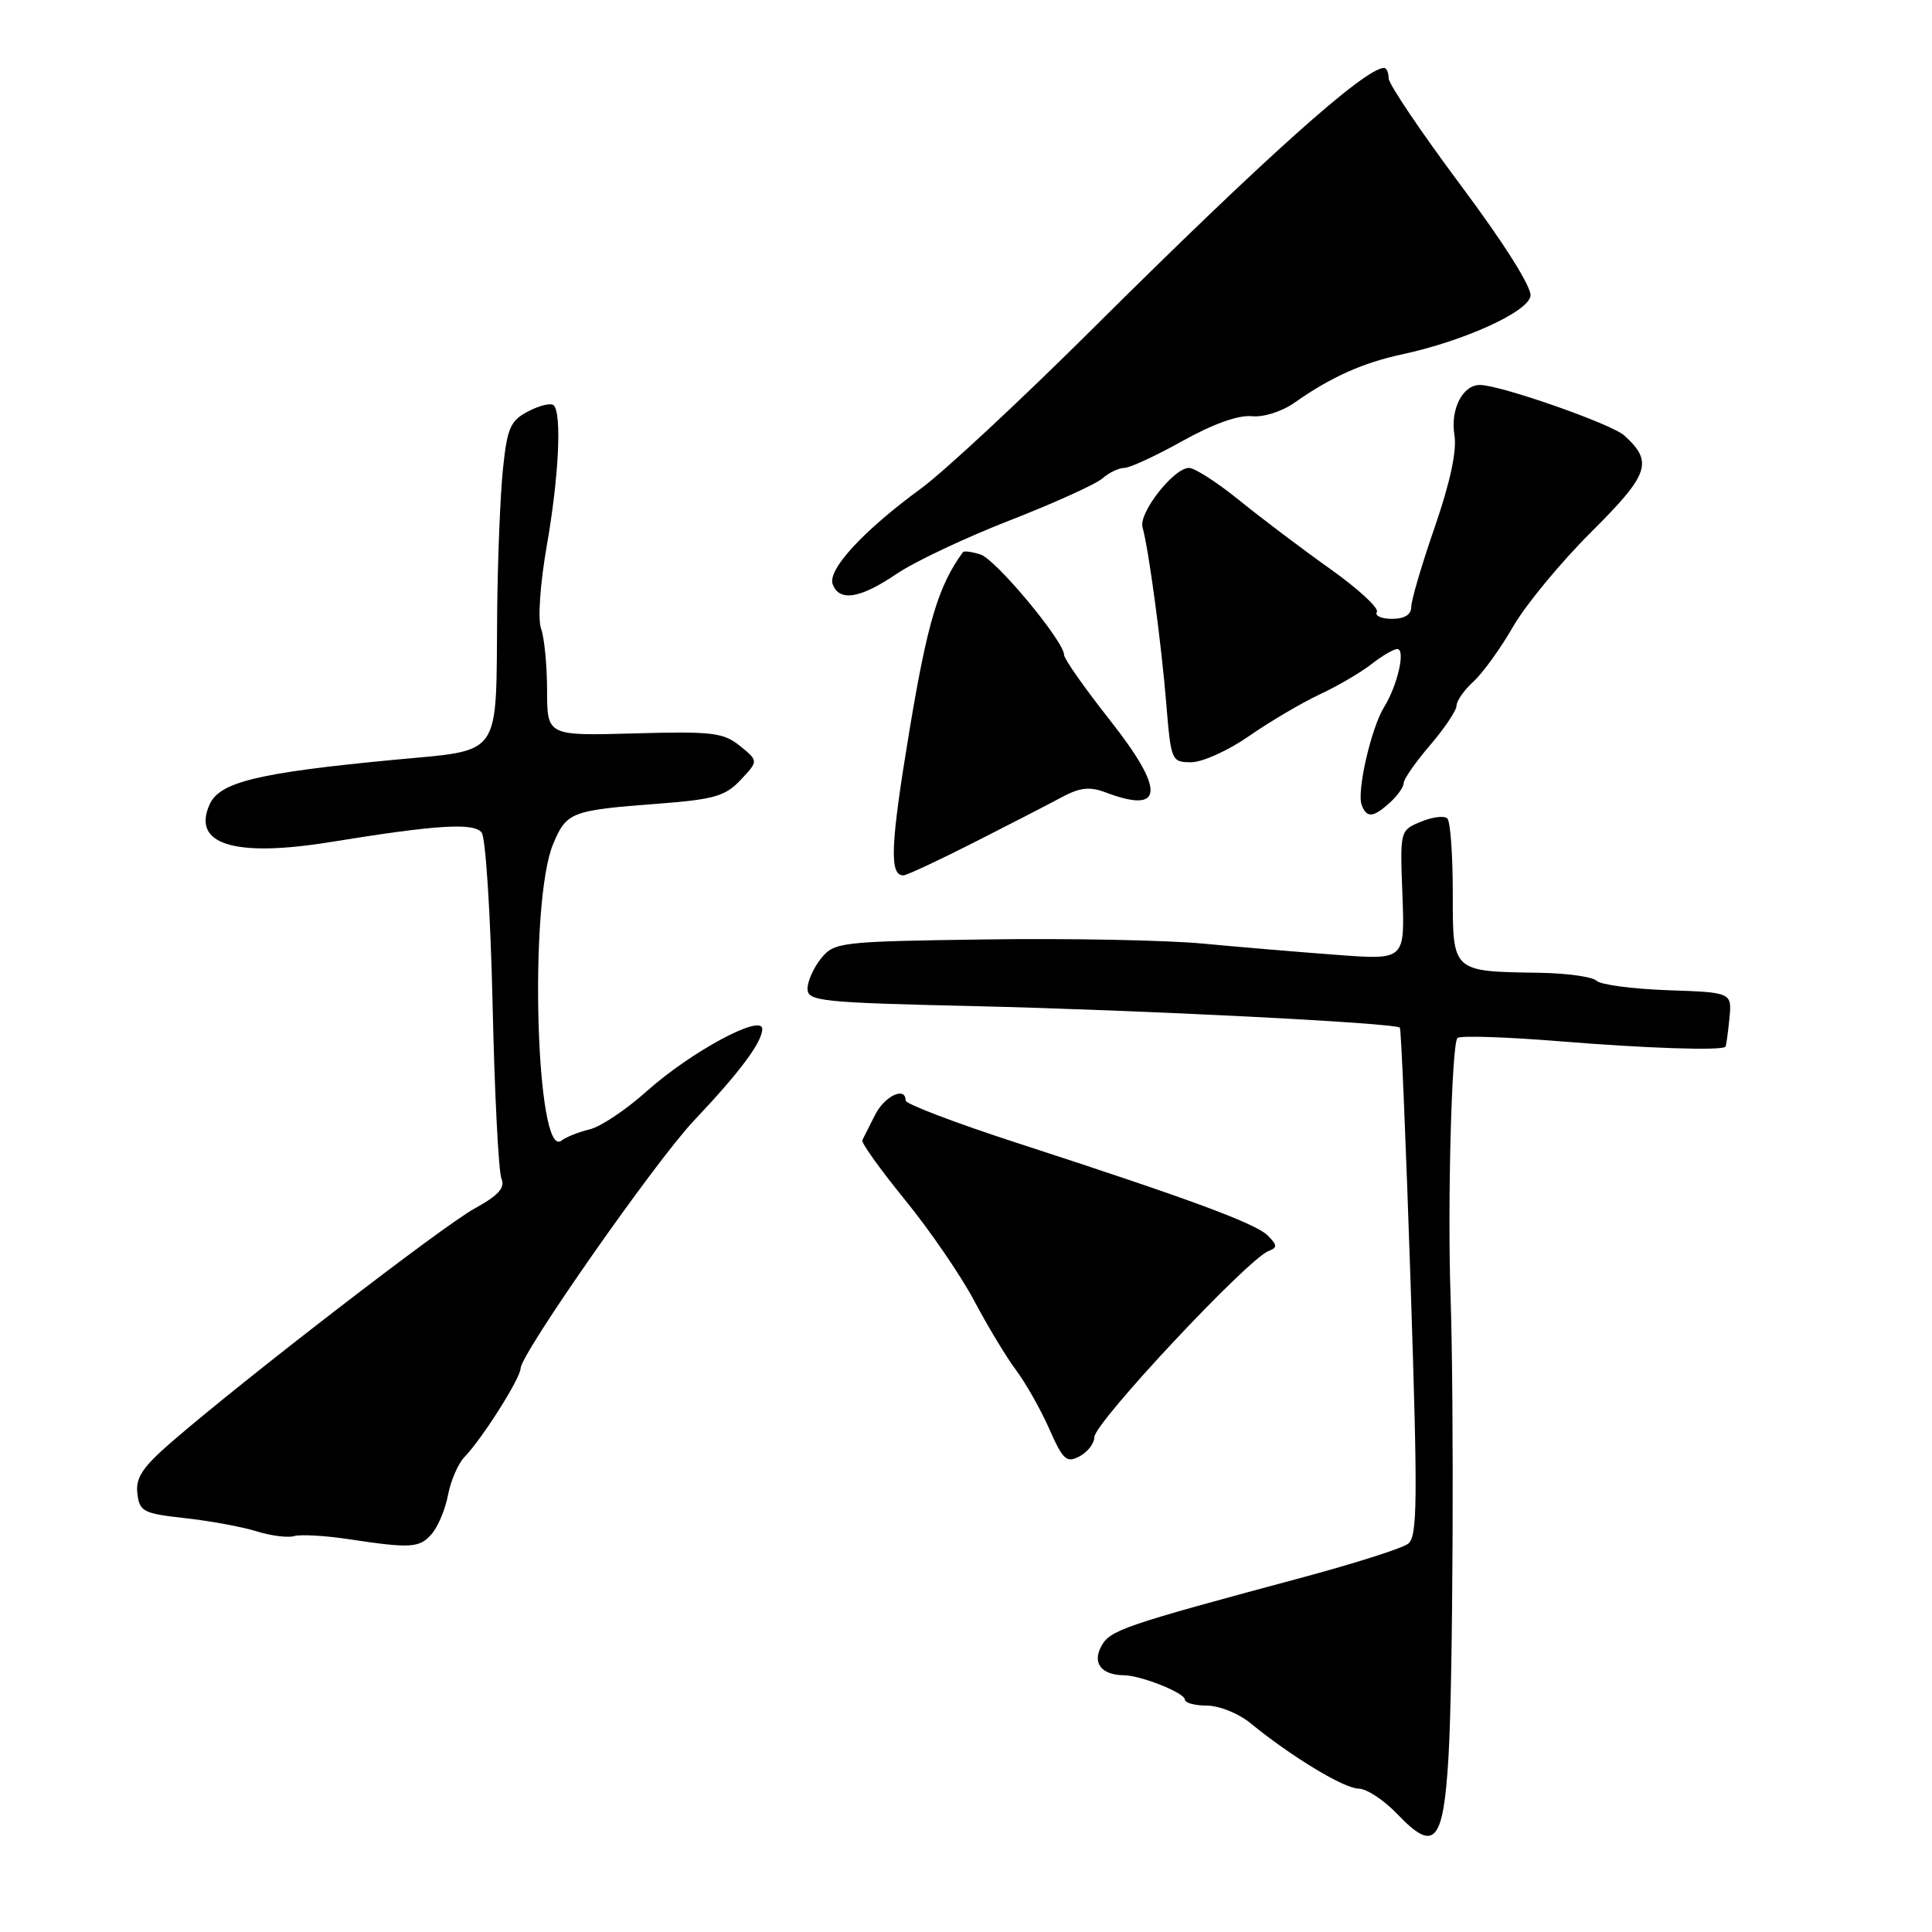 <?xml version="1.0" encoding="UTF-8" standalone="no"?>
<!DOCTYPE svg PUBLIC "-//W3C//DTD SVG 1.1//EN" "http://www.w3.org/Graphics/SVG/1.1/DTD/svg11.dtd" >
<svg xmlns="http://www.w3.org/2000/svg" xmlns:xlink="http://www.w3.org/1999/xlink" version="1.1" viewBox="0 0 256 256">
 <g >
 <path fill="currentColor"
d=" M 191.93 232.86 C 192.53 222.80 192.69 186.22 192.20 171.50 C 191.79 159.30 192.36 138.30 193.12 137.54 C 193.46 137.20 199.54 137.40 206.62 137.97 C 218.11 138.91 228.12 139.24 228.63 138.70 C 228.73 138.59 228.96 136.93 229.15 135.00 C 229.50 131.50 229.50 131.50 221.01 131.21 C 216.33 131.04 212.08 130.48 211.56 129.96 C 211.03 129.43 207.65 128.96 204.05 128.90 C 192.34 128.72 192.50 128.87 192.50 118.29 C 192.50 113.27 192.18 108.84 191.78 108.45 C 191.39 108.05 189.81 108.25 188.28 108.88 C 185.50 110.03 185.50 110.04 185.83 118.61 C 186.15 127.19 186.15 127.19 177.33 126.54 C 172.47 126.18 164.45 125.51 159.50 125.04 C 154.55 124.57 141.52 124.32 130.55 124.48 C 111.30 124.75 110.55 124.84 108.80 126.99 C 107.81 128.22 107.00 130.03 107.00 131.01 C 107.00 132.67 108.72 132.85 129.25 133.32 C 151.24 133.84 184.89 135.54 185.49 136.17 C 185.66 136.35 186.30 151.57 186.91 170.00 C 187.87 199.11 187.83 203.64 186.56 204.57 C 185.75 205.17 179.56 207.14 172.80 208.96 C 148.69 215.44 147.07 215.99 145.91 218.17 C 144.72 220.39 145.96 221.95 148.93 221.98 C 151.20 222.01 157.00 224.32 157.00 225.20 C 157.00 225.64 158.32 226.00 159.92 226.00 C 161.53 226.00 164.12 227.04 165.67 228.31 C 171.09 232.75 178.11 237.00 180.02 237.00 C 181.08 237.00 183.41 238.54 185.20 240.42 C 190.06 245.52 191.25 244.18 191.93 232.86 Z  M 57.21 203.25 C 58.04 202.29 59.02 199.96 59.37 198.07 C 59.73 196.19 60.70 193.94 61.54 193.07 C 63.90 190.63 68.96 182.63 68.98 181.32 C 69.01 179.38 86.85 153.88 91.94 148.50 C 98.03 142.07 101.00 138.08 101.00 136.35 C 101.00 134.26 91.48 139.40 85.63 144.65 C 82.95 147.05 79.58 149.30 78.13 149.65 C 76.68 149.99 75.00 150.67 74.39 151.14 C 71.01 153.79 70.05 119.59 73.29 111.85 C 75.07 107.60 75.65 107.37 87.15 106.50 C 94.63 105.93 96.12 105.50 98.15 103.33 C 100.50 100.83 100.50 100.83 98.05 98.84 C 95.86 97.07 94.37 96.89 84.05 97.18 C 72.50 97.50 72.50 97.50 72.49 91.50 C 72.49 88.20 72.13 84.52 71.70 83.32 C 71.24 82.07 71.57 77.37 72.45 72.32 C 74.05 63.19 74.46 54.80 73.37 53.71 C 73.03 53.36 71.52 53.71 70.02 54.49 C 67.64 55.72 67.21 56.67 66.65 62.10 C 66.29 65.50 65.95 73.96 65.88 80.90 C 65.69 100.79 66.76 99.28 51.99 100.70 C 34.19 102.40 29.13 103.63 27.79 106.56 C 25.37 111.88 31.01 113.65 43.82 111.57 C 57.87 109.29 62.74 108.98 63.82 110.31 C 64.35 110.96 65.00 121.17 65.27 133.00 C 65.53 144.82 66.06 155.24 66.44 156.15 C 66.96 157.39 66.07 158.38 62.86 160.15 C 58.69 162.44 32.30 182.78 22.70 191.10 C 18.90 194.39 17.96 195.81 18.20 197.88 C 18.48 200.29 18.97 200.55 24.50 201.16 C 27.80 201.52 32.06 202.31 33.98 202.90 C 35.89 203.50 38.14 203.79 38.98 203.54 C 39.81 203.30 42.98 203.47 46.00 203.92 C 54.47 205.20 55.58 205.13 57.21 203.25 Z  M 145.00 190.44 C 145.00 188.53 165.39 166.75 168.12 165.75 C 169.27 165.32 169.25 164.99 168.00 163.73 C 166.37 162.10 157.71 158.90 134.75 151.44 C 126.64 148.81 120.00 146.28 120.00 145.83 C 120.00 143.90 117.21 145.22 115.94 147.75 C 115.18 149.26 114.43 150.76 114.26 151.08 C 114.09 151.40 116.63 154.95 119.91 158.98 C 123.19 163.00 127.33 169.04 129.11 172.40 C 130.88 175.75 133.37 179.87 134.64 181.56 C 135.90 183.24 137.88 186.73 139.02 189.31 C 140.85 193.46 141.33 193.89 143.05 192.97 C 144.12 192.40 145.00 191.26 145.00 190.44 Z  M 129.00 111.66 C 133.68 109.29 138.91 106.59 140.64 105.66 C 143.07 104.35 144.38 104.20 146.45 104.98 C 154.24 107.94 154.45 104.78 147.08 95.44 C 143.74 91.20 141.00 87.31 141.00 86.79 C 141.00 84.98 131.96 74.12 129.92 73.47 C 128.78 73.11 127.74 72.97 127.60 73.16 C 124.36 77.57 122.88 82.48 120.51 96.78 C 117.98 112.04 117.82 116.02 119.72 115.99 C 120.15 115.98 124.33 114.03 129.00 111.66 Z  M 184.17 106.35 C 185.18 105.43 186.00 104.27 186.00 103.75 C 186.00 103.24 187.57 100.98 189.50 98.73 C 191.43 96.48 193.00 94.13 193.00 93.50 C 193.00 92.87 194.01 91.43 195.25 90.30 C 196.49 89.17 198.85 85.89 200.50 83.02 C 202.15 80.15 206.81 74.51 210.85 70.49 C 218.55 62.82 219.10 61.21 215.22 57.70 C 213.53 56.17 198.87 51.04 196.11 51.01 C 193.82 50.99 192.16 54.22 192.72 57.63 C 193.06 59.73 192.16 63.90 190.12 69.82 C 188.40 74.77 187.00 79.54 187.00 80.41 C 187.00 81.45 186.11 82.00 184.44 82.00 C 183.03 82.00 182.14 81.59 182.44 81.09 C 182.75 80.59 179.97 78.02 176.25 75.38 C 172.54 72.74 167.12 68.65 164.21 66.29 C 161.30 63.93 158.30 62.00 157.55 62.00 C 155.53 62.00 150.86 67.96 151.39 69.86 C 152.21 72.77 153.89 85.28 154.54 93.25 C 155.16 100.83 155.23 101.00 157.85 101.00 C 159.32 101.00 162.77 99.44 165.51 97.53 C 168.26 95.62 172.46 93.14 174.85 92.02 C 177.25 90.90 180.35 89.09 181.74 87.99 C 183.13 86.90 184.67 86.00 185.15 86.00 C 186.28 86.00 185.18 90.83 183.40 93.69 C 181.69 96.44 179.75 104.90 180.43 106.67 C 181.10 108.42 181.96 108.35 184.17 106.35 Z  M 118.84 76.02 C 121.23 74.40 127.98 71.22 133.84 68.94 C 139.70 66.65 145.21 64.16 146.08 63.39 C 146.95 62.63 148.25 62.00 148.98 62.00 C 149.71 62.00 153.18 60.39 156.69 58.43 C 160.68 56.20 164.11 54.97 165.83 55.15 C 167.41 55.31 169.84 54.55 171.54 53.35 C 176.34 49.97 180.58 48.07 185.80 46.95 C 193.98 45.19 202.47 41.34 202.80 39.22 C 202.98 38.08 199.32 32.27 193.55 24.54 C 188.30 17.50 184.00 11.13 184.00 10.37 C 184.00 9.62 183.73 9.00 183.40 9.00 C 180.87 9.00 167.61 20.86 144.72 43.62 C 135.25 53.04 125.03 62.55 122.00 64.76 C 114.37 70.34 109.60 75.52 110.34 77.43 C 111.23 79.77 113.99 79.31 118.84 76.02 Z "/>
</g>
</svg>